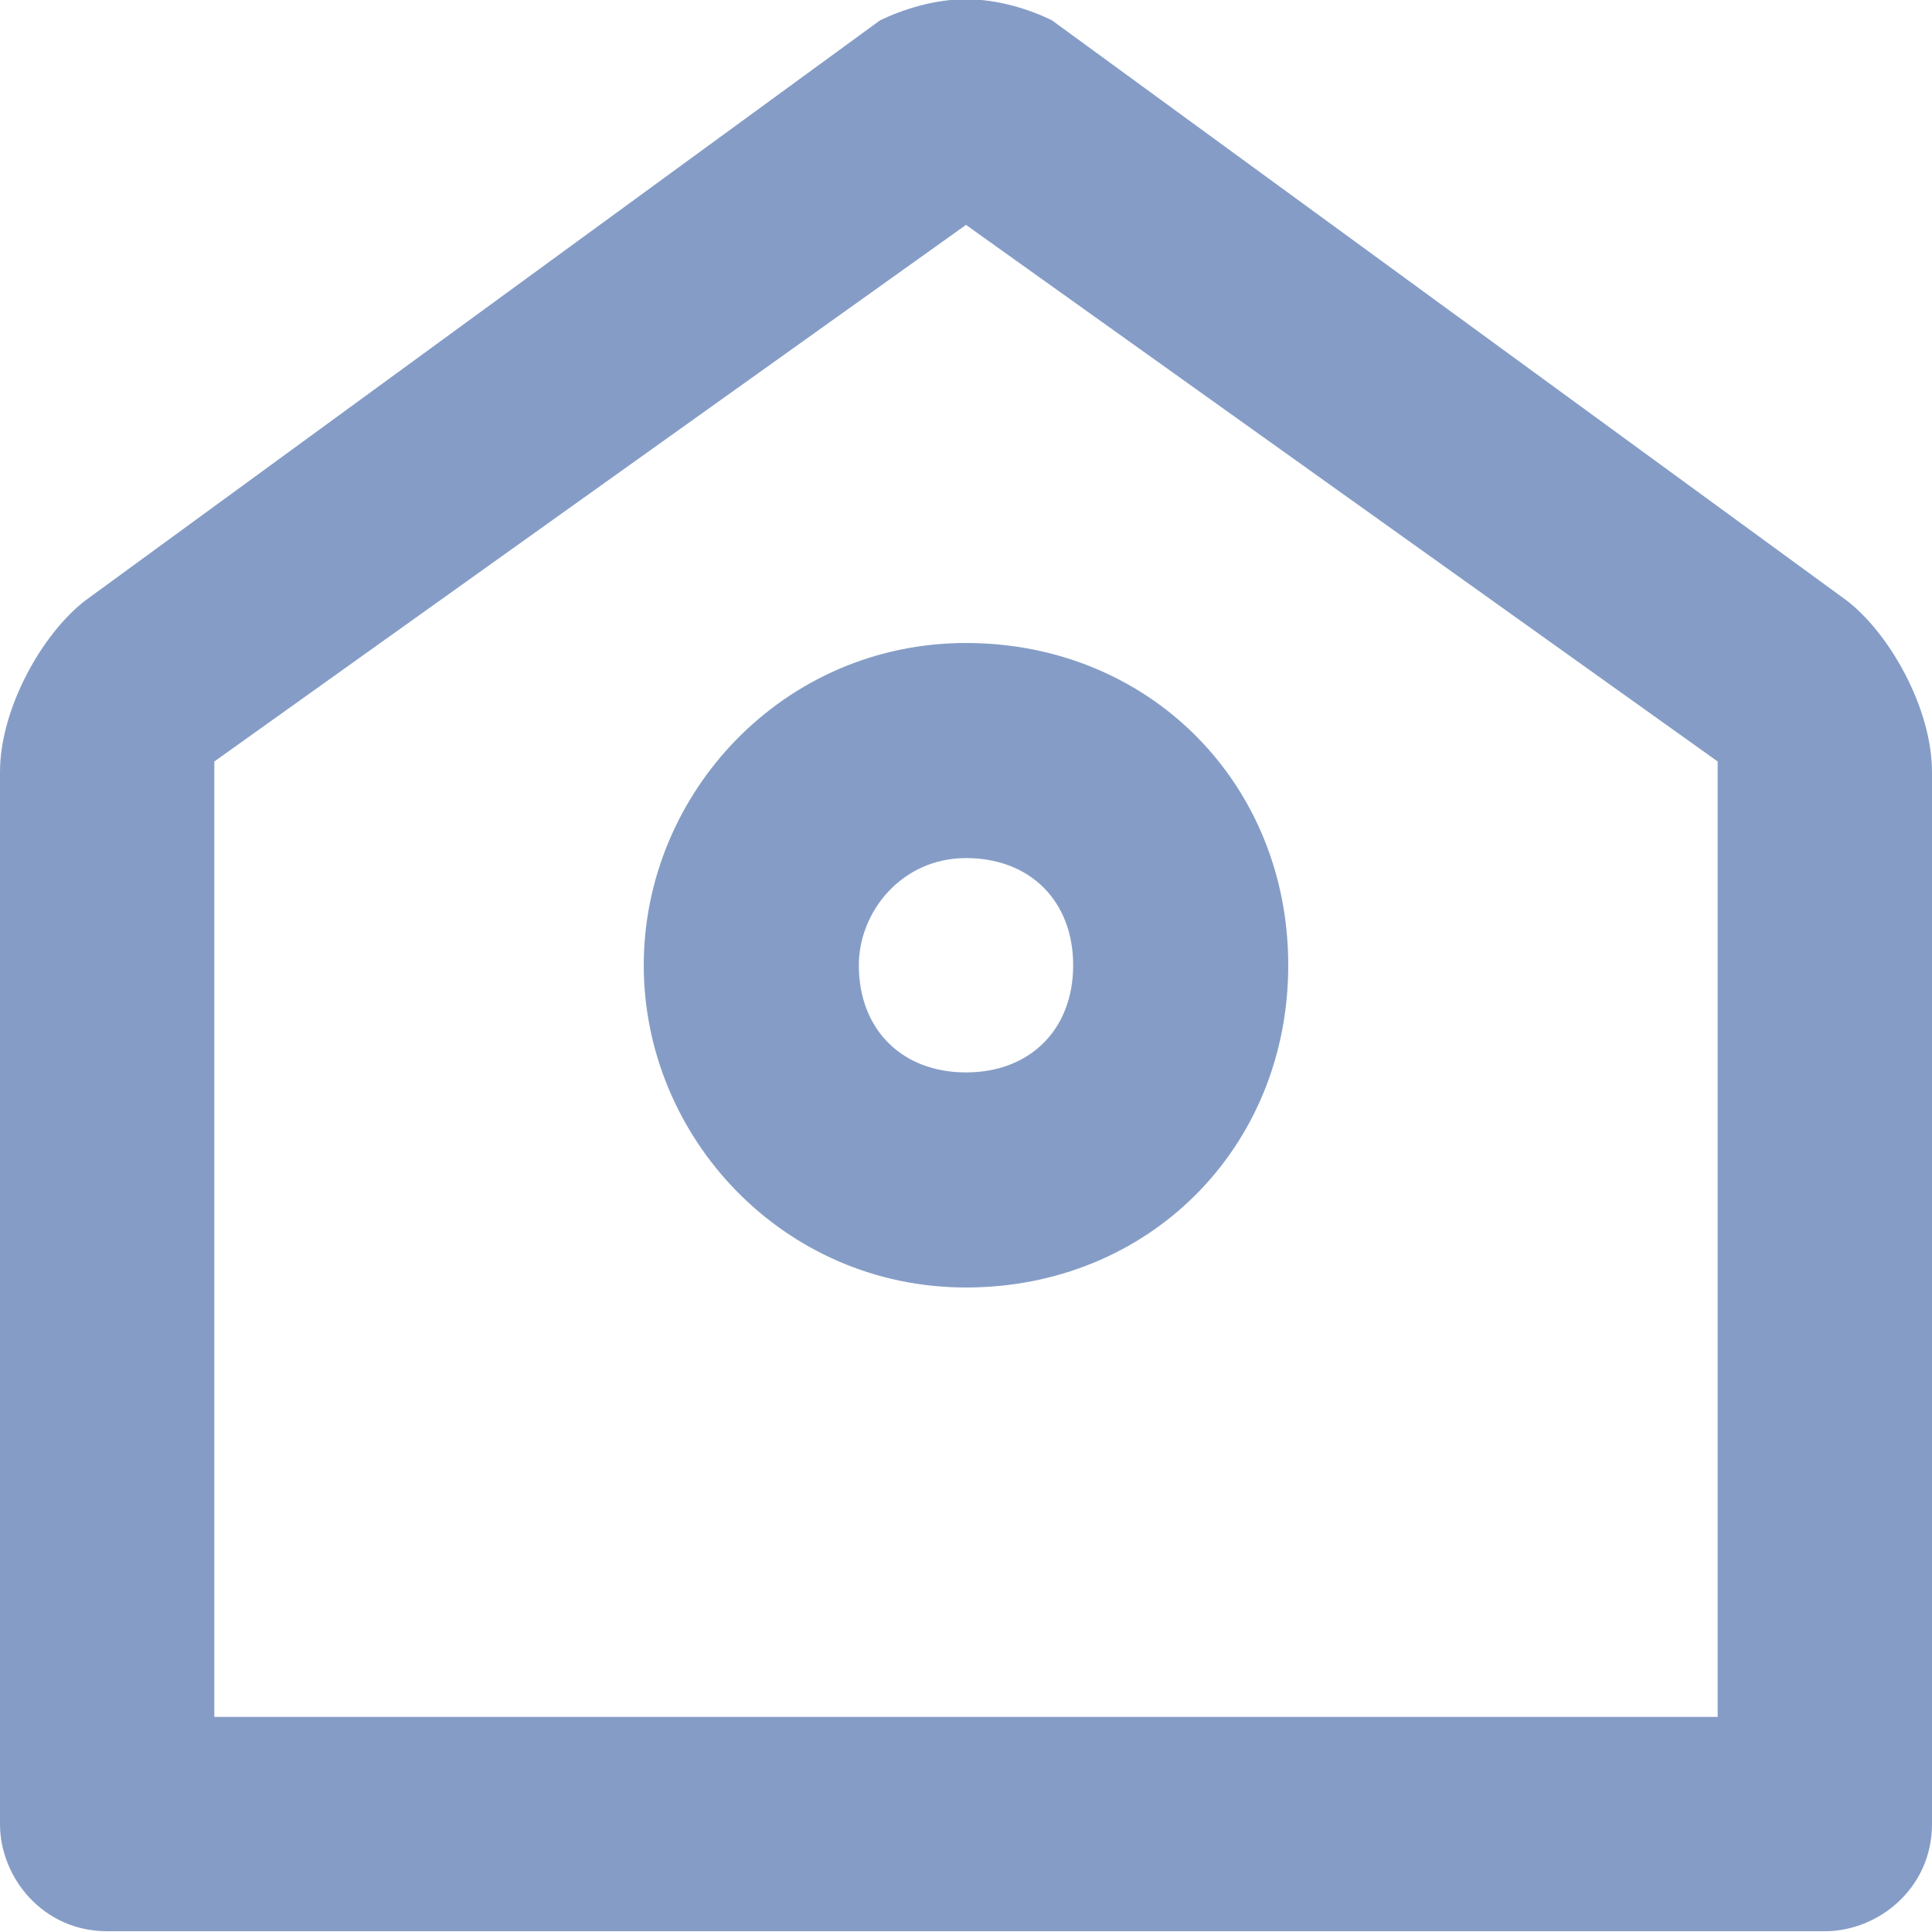 <?xml version="1.0" encoding="utf-8"?>
<!-- Generator: Adobe Illustrator 19.2.1, SVG Export Plug-In . SVG Version: 6.00 Build 0)  -->
<svg version="1.1" id="Layer_1" xmlns="http://www.w3.org/2000/svg" xmlns:xlink="http://www.w3.org/1999/xlink" x="0px" y="0px"
	 viewBox="0 0 256 256" style="enable-background:new 0 0 256 256;" xml:space="preserve">
<style type="text/css">
	.st0{fill:#859DC6;}
</style>
<path class="st0" d="M128,85.2c-24.2,0-42.7,19.9-42.7,42.7s18.5,42.7,42.7,42.7s42.7-18.5,42.7-42.7S152.2,85.2,128,85.2z
	 M128,142.1c-8.5,0-14.2-5.7-14.2-14.2c0-7.1,5.7-14.2,14.2-14.2s14.2,5.7,14.2,14.2S136.5,142.1,128,142.1z M244.6,79.5L139.4,2.7
	c-2.8-1.4-7.1-2.8-11.4-2.8c-4.3,0-8.5,1.4-11.4,2.8L11.4,79.5C5.7,83.8,0,93.8,0,102.3v139.4c0,7.1,5.7,14.2,14.2,14.2h227.6
	c7.1,0,14.2-5.7,14.2-14.2V102.3C256,93.8,250.3,83.8,244.6,79.5z M227.6,227.5H28.4V102.3v-1.4L128,29.8l99.6,71.1v1.4V227.5z"/>
</svg>
